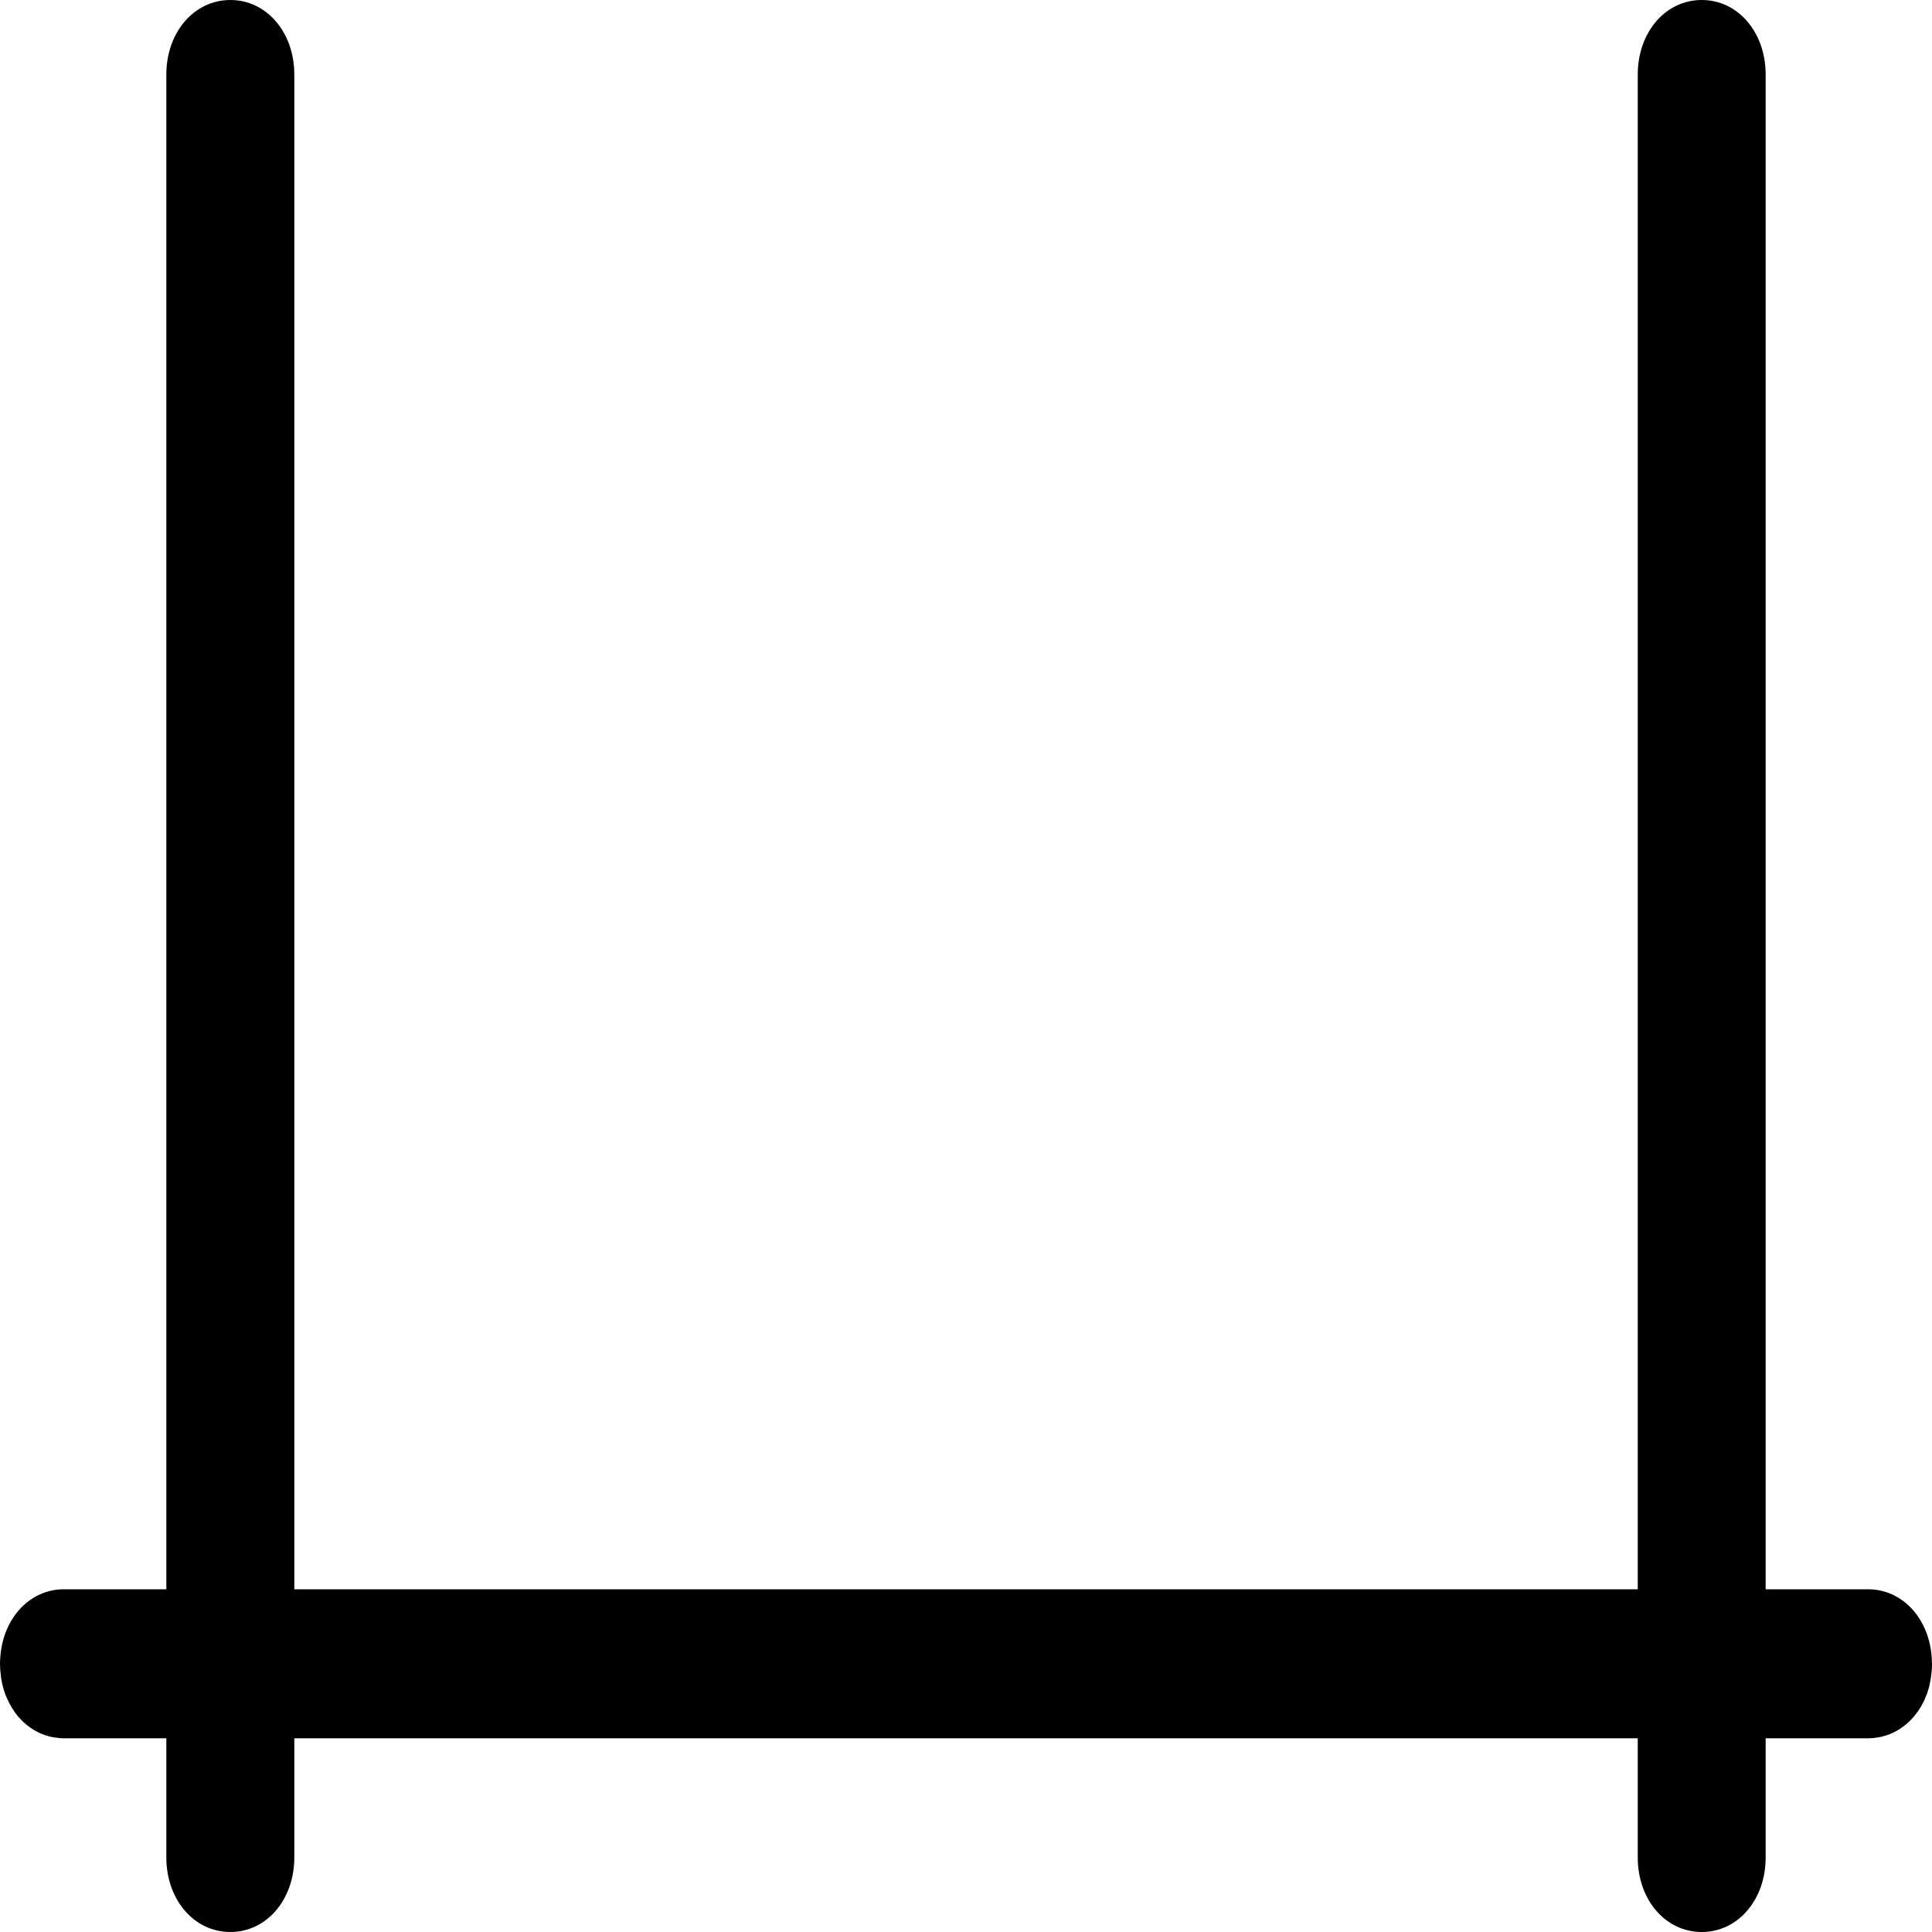 <svg width="30" height="30" viewBox="0 0 30 30" fill="none" xmlns="http://www.w3.org/2000/svg">
<path d="M29.824 26.506C29.828 26.501 29.831 26.496 29.835 26.49C29.849 26.465 29.862 26.438 29.875 26.412C29.877 26.405 29.881 26.4 29.883 26.395C29.894 26.371 29.903 26.346 29.913 26.322C29.916 26.313 29.921 26.303 29.925 26.293C29.935 26.265 29.943 26.236 29.951 26.207C29.953 26.2 29.955 26.193 29.957 26.186C29.962 26.166 29.965 26.147 29.969 26.127C29.973 26.109 29.977 26.091 29.98 26.073C29.982 26.064 29.982 26.055 29.983 26.047C29.994 25.978 30 25.908 30 25.835C30 25.822 29.999 25.808 29.998 25.794C29.997 25.761 29.996 25.727 29.992 25.694C29.935 25.11 29.528 24.678 29.007 24.678H27.417V1.157C27.417 0.501 26.987 0 26.424 0C25.861 0 25.431 0.501 25.431 1.157V24.678H4.57V1.157C4.57 0.501 4.139 0 3.577 0C3.014 0 2.583 0.501 2.583 1.157V24.678H0.993C0.475 24.678 0.069 25.104 0.009 25.684C0.004 25.734 0 25.784 0 25.836C0 25.898 0.005 25.958 0.013 26.017C0.015 26.036 0.016 26.055 0.02 26.073C0.022 26.085 0.025 26.097 0.027 26.109C0.032 26.135 0.037 26.16 0.044 26.186C0.076 26.311 0.127 26.425 0.19 26.527C0.219 26.574 0.251 26.619 0.286 26.66C0.3 26.676 0.315 26.69 0.33 26.705C0.338 26.714 0.347 26.724 0.356 26.733C0.366 26.743 0.376 26.751 0.387 26.76C0.477 26.84 0.58 26.901 0.693 26.941C0.714 26.949 0.736 26.955 0.759 26.961C0.769 26.963 0.779 26.967 0.789 26.969C0.802 26.972 0.815 26.974 0.828 26.976C0.882 26.986 0.937 26.992 0.994 26.992H2.583V28.843C2.583 29.499 3.014 30 3.577 30C4.139 30 4.57 29.499 4.57 28.843V26.992H25.431V28.843C25.431 29.499 25.861 30 26.424 30C26.987 30 27.417 29.499 27.417 28.843V26.992H29.007C29.064 26.992 29.119 26.986 29.173 26.976C29.186 26.974 29.199 26.972 29.212 26.969C29.227 26.966 29.241 26.961 29.256 26.956C29.274 26.951 29.291 26.947 29.308 26.941C29.424 26.901 29.53 26.836 29.622 26.753C29.63 26.747 29.637 26.741 29.645 26.733C29.689 26.691 29.73 26.643 29.767 26.592C29.771 26.587 29.775 26.583 29.779 26.578C29.795 26.555 29.81 26.53 29.824 26.506Z" fill="black"/>
</svg>
